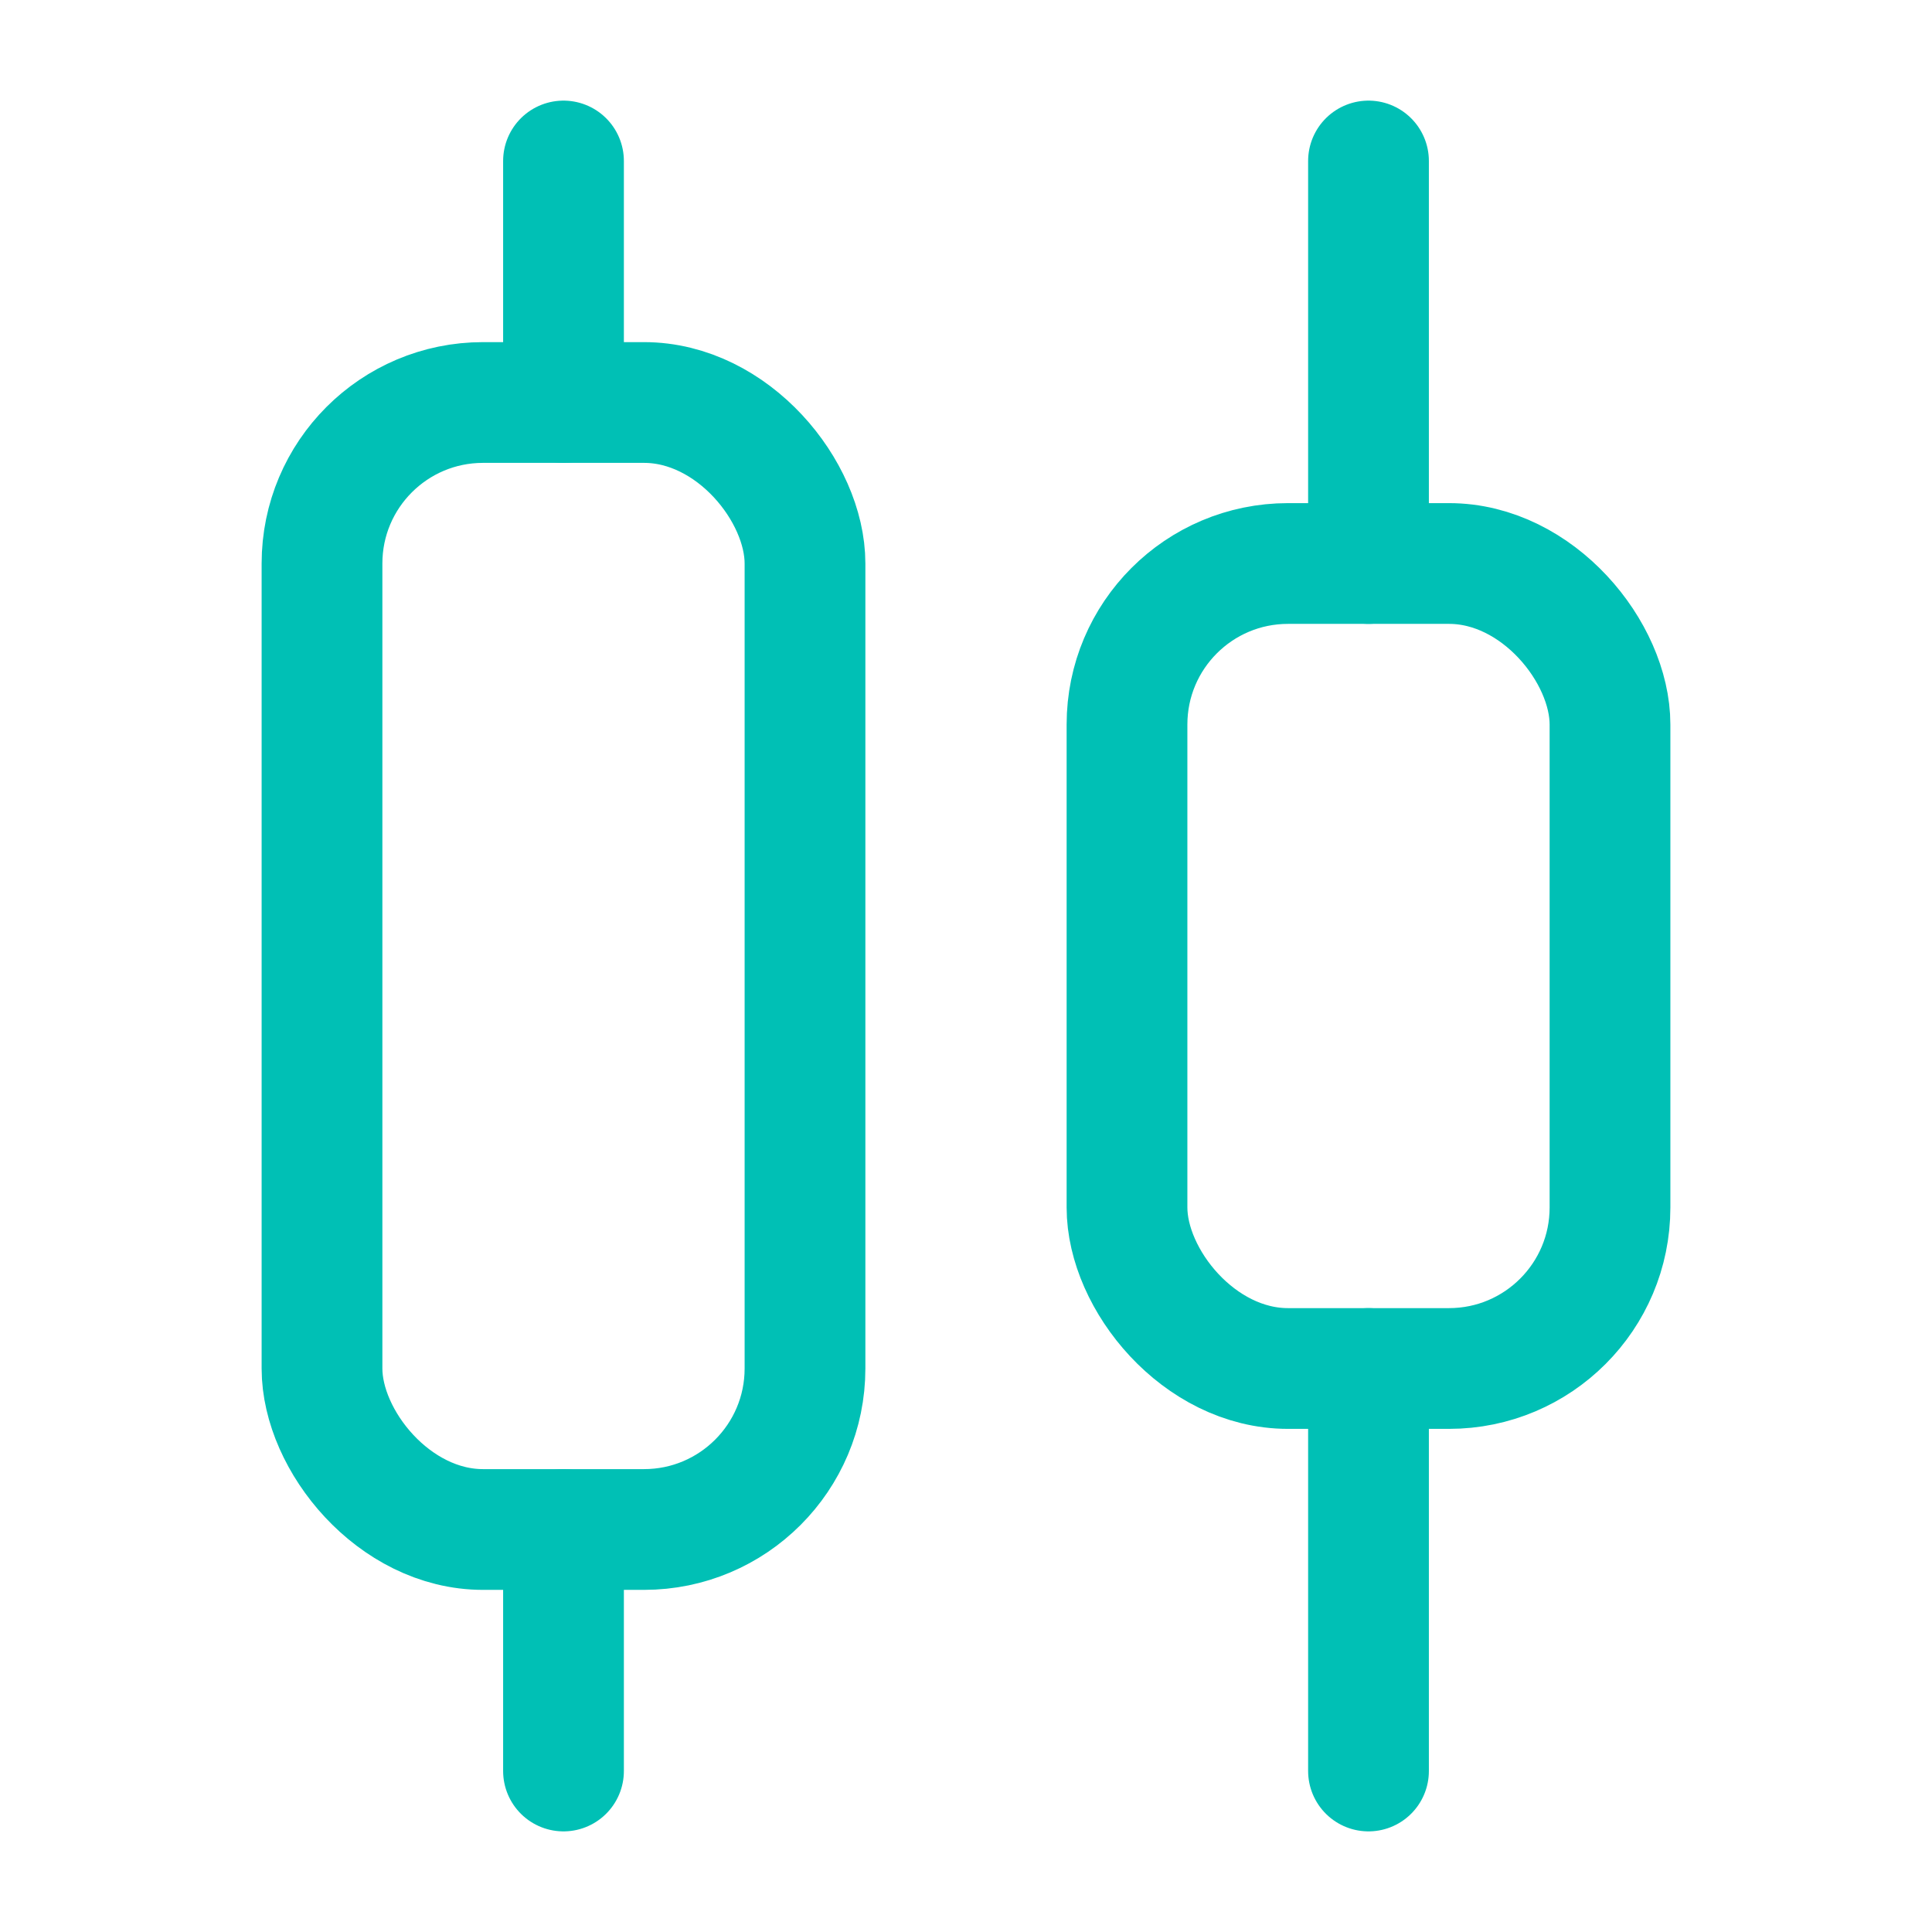 <svg xmlns="http://www.w3.org/2000/svg" width="64" height="64" viewBox="0 0 24 24" fill="none" stroke="#00c0b5" stroke-width="1.5" stroke-linecap="round" stroke-linejoin="round"><rect x="4" y="5" width="6" height="14" rx="2"></rect><rect x="14" y="7" width="6" height="10" rx="2"></rect><path d="M17 22v-5"></path><path d="M17 7V2"></path><path d="M7 22v-3"></path><path d="M7 5V2"></path></svg>